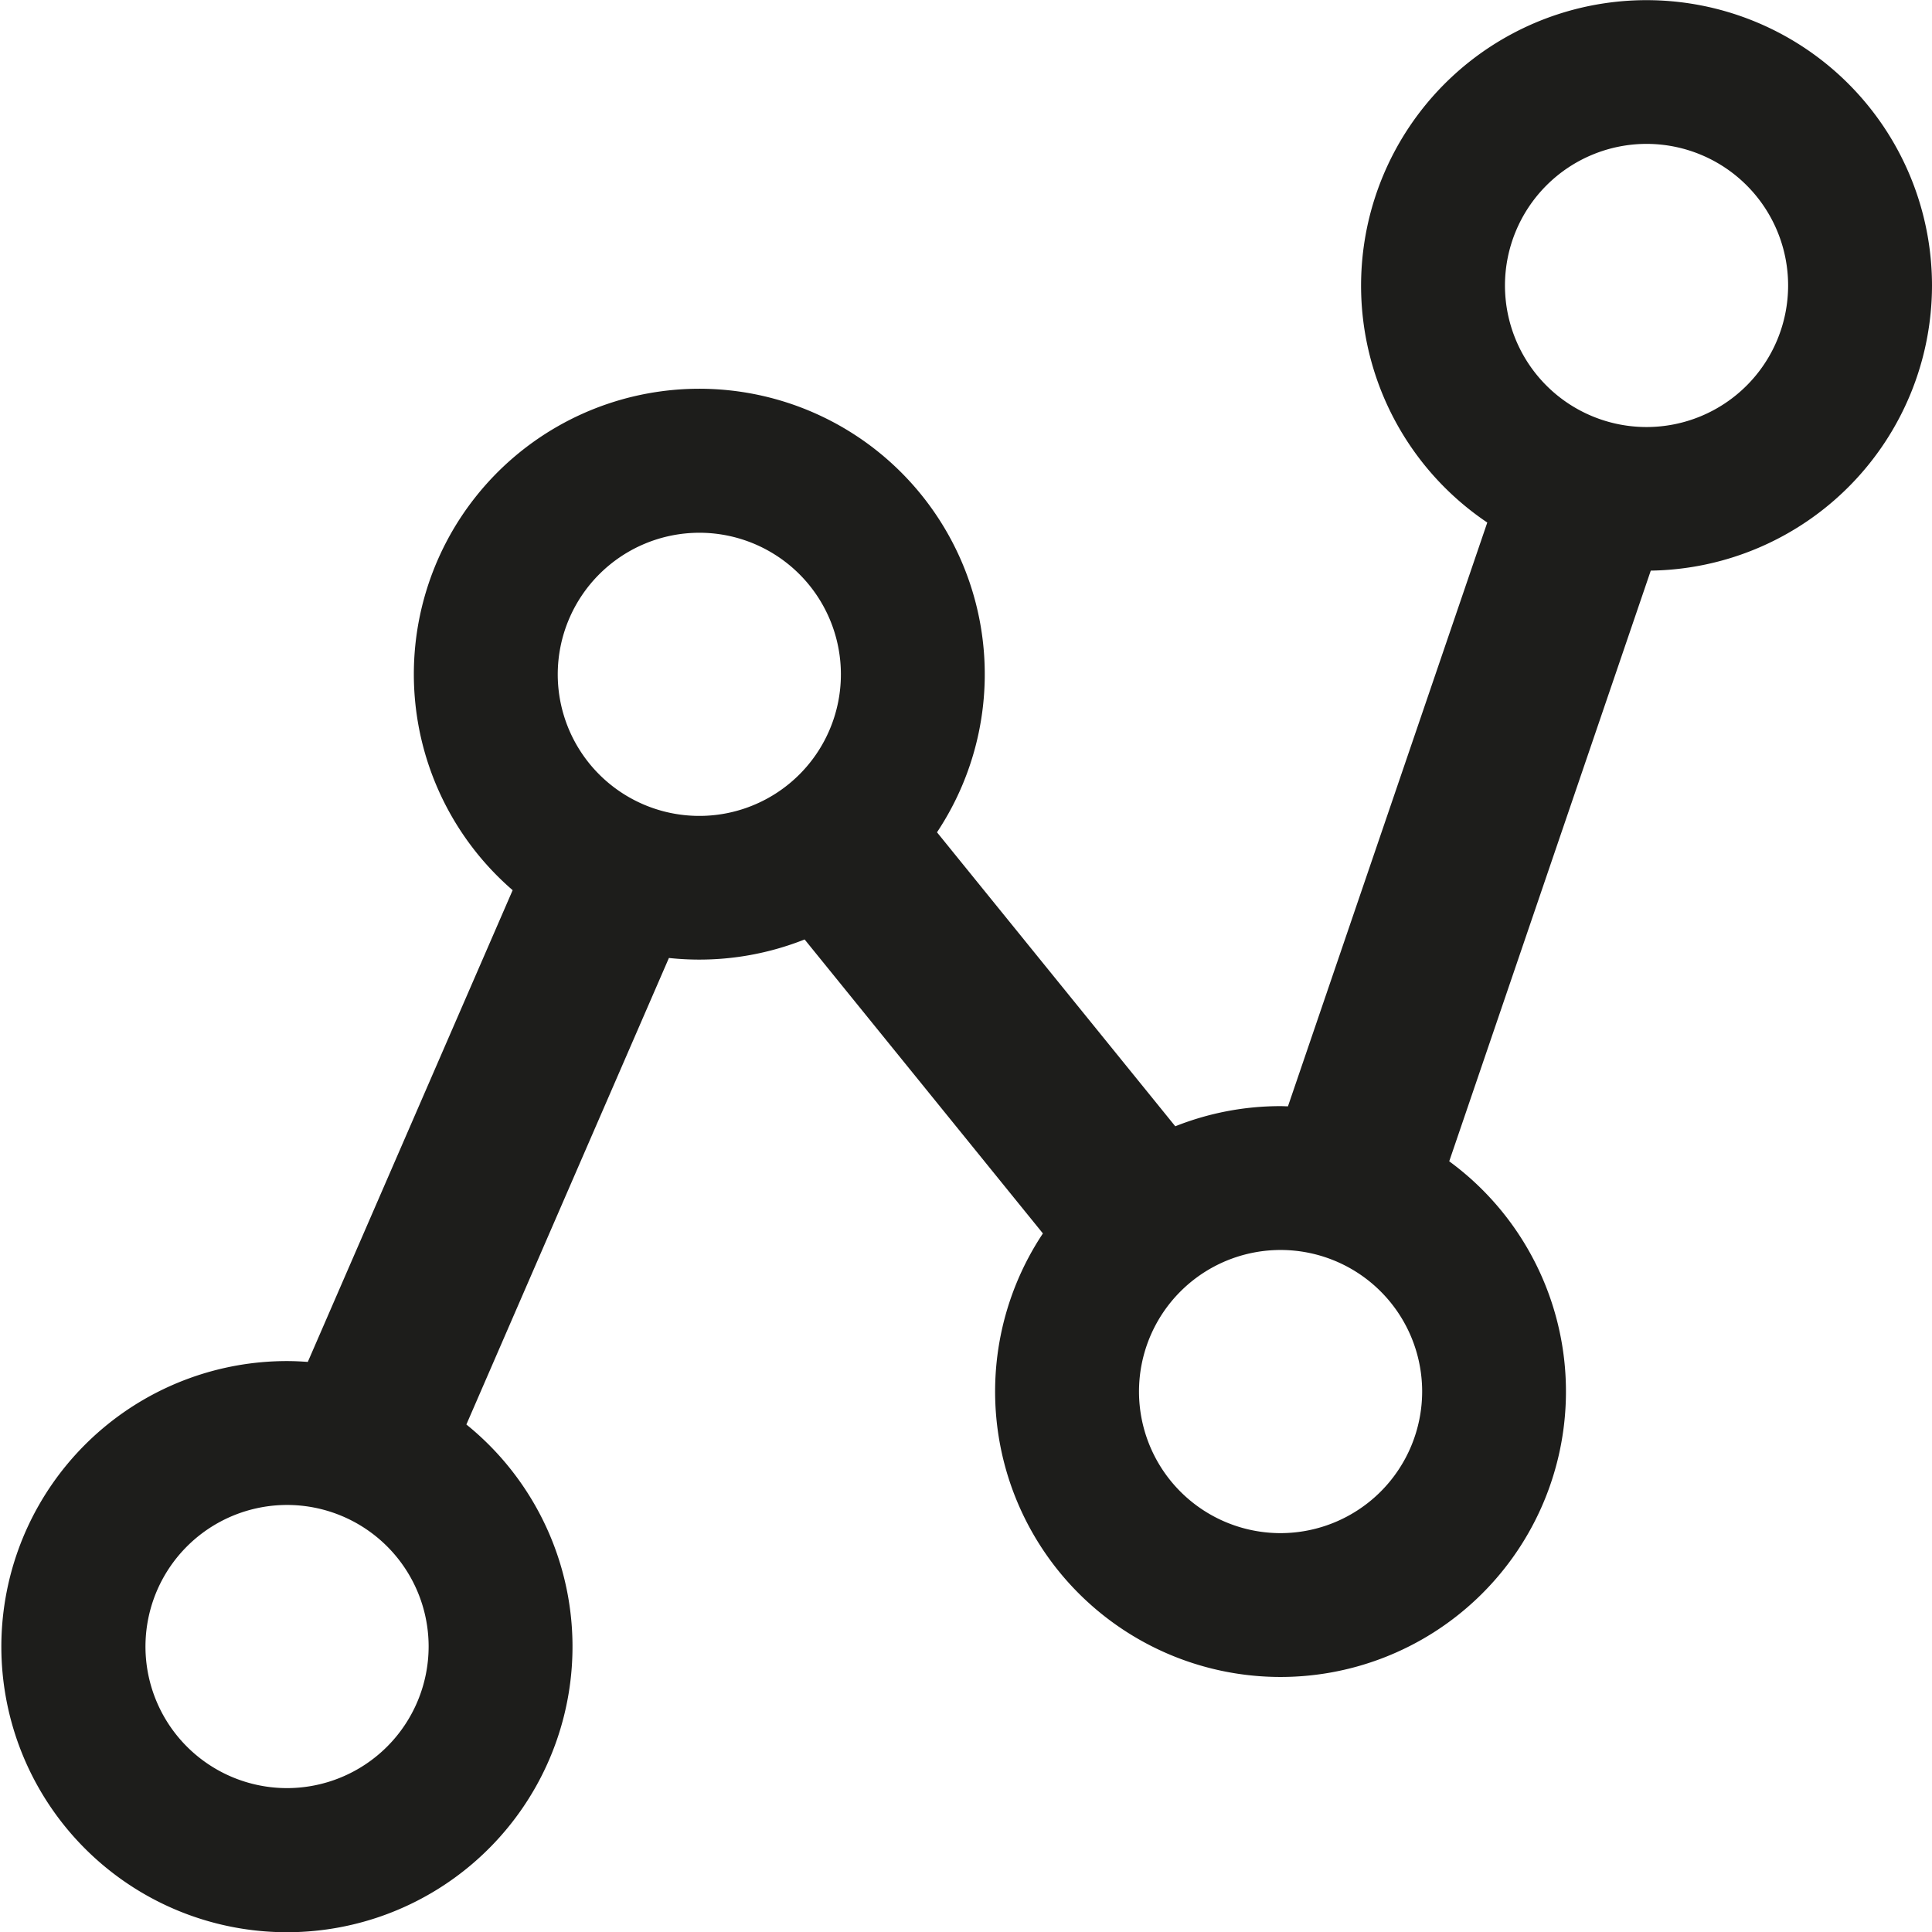 <svg id="Layer_1" data-name="Layer 1" xmlns="http://www.w3.org/2000/svg" viewBox="0 0 510.24 510.24"><defs><style>.cls-1{fill:#1d1d1b;}</style></defs><path class="cls-1" d="M510.24,75.39A75.39,75.39,0,1,0,392.79,138L340.15,292.18c-.65,0-1.29-.05-1.94-.05a75.18,75.18,0,0,0-27.82,5.32l-62.93-77.64A75.39,75.39,0,1,0,135.39,235.1L81.29,359.68c-1.81-.13-3.63-.22-5.47-.22a75.42,75.42,0,1,0,47.35,16.75L176.66,253a75.31,75.31,0,0,0,35.84-4.89l62.93,77.64A75.38,75.38,0,1,0,382.74,306.7l53.23-156A75.37,75.37,0,0,0,510.24,75.39ZM75.82,472.24a37.39,37.39,0,1,1,37.38-37.39A37.43,37.43,0,0,1,75.82,472.24ZM184.68,140.7a37.39,37.39,0,1,1-37.38,37.38A37.43,37.43,0,0,1,184.68,140.7ZM338.21,404.9a37.39,37.39,0,1,1,37.38-37.38A37.43,37.43,0,0,1,338.21,404.9ZM434.85,38a37.39,37.39,0,1,1-37.39,37.39A37.43,37.43,0,0,1,434.85,38Z"/></svg>